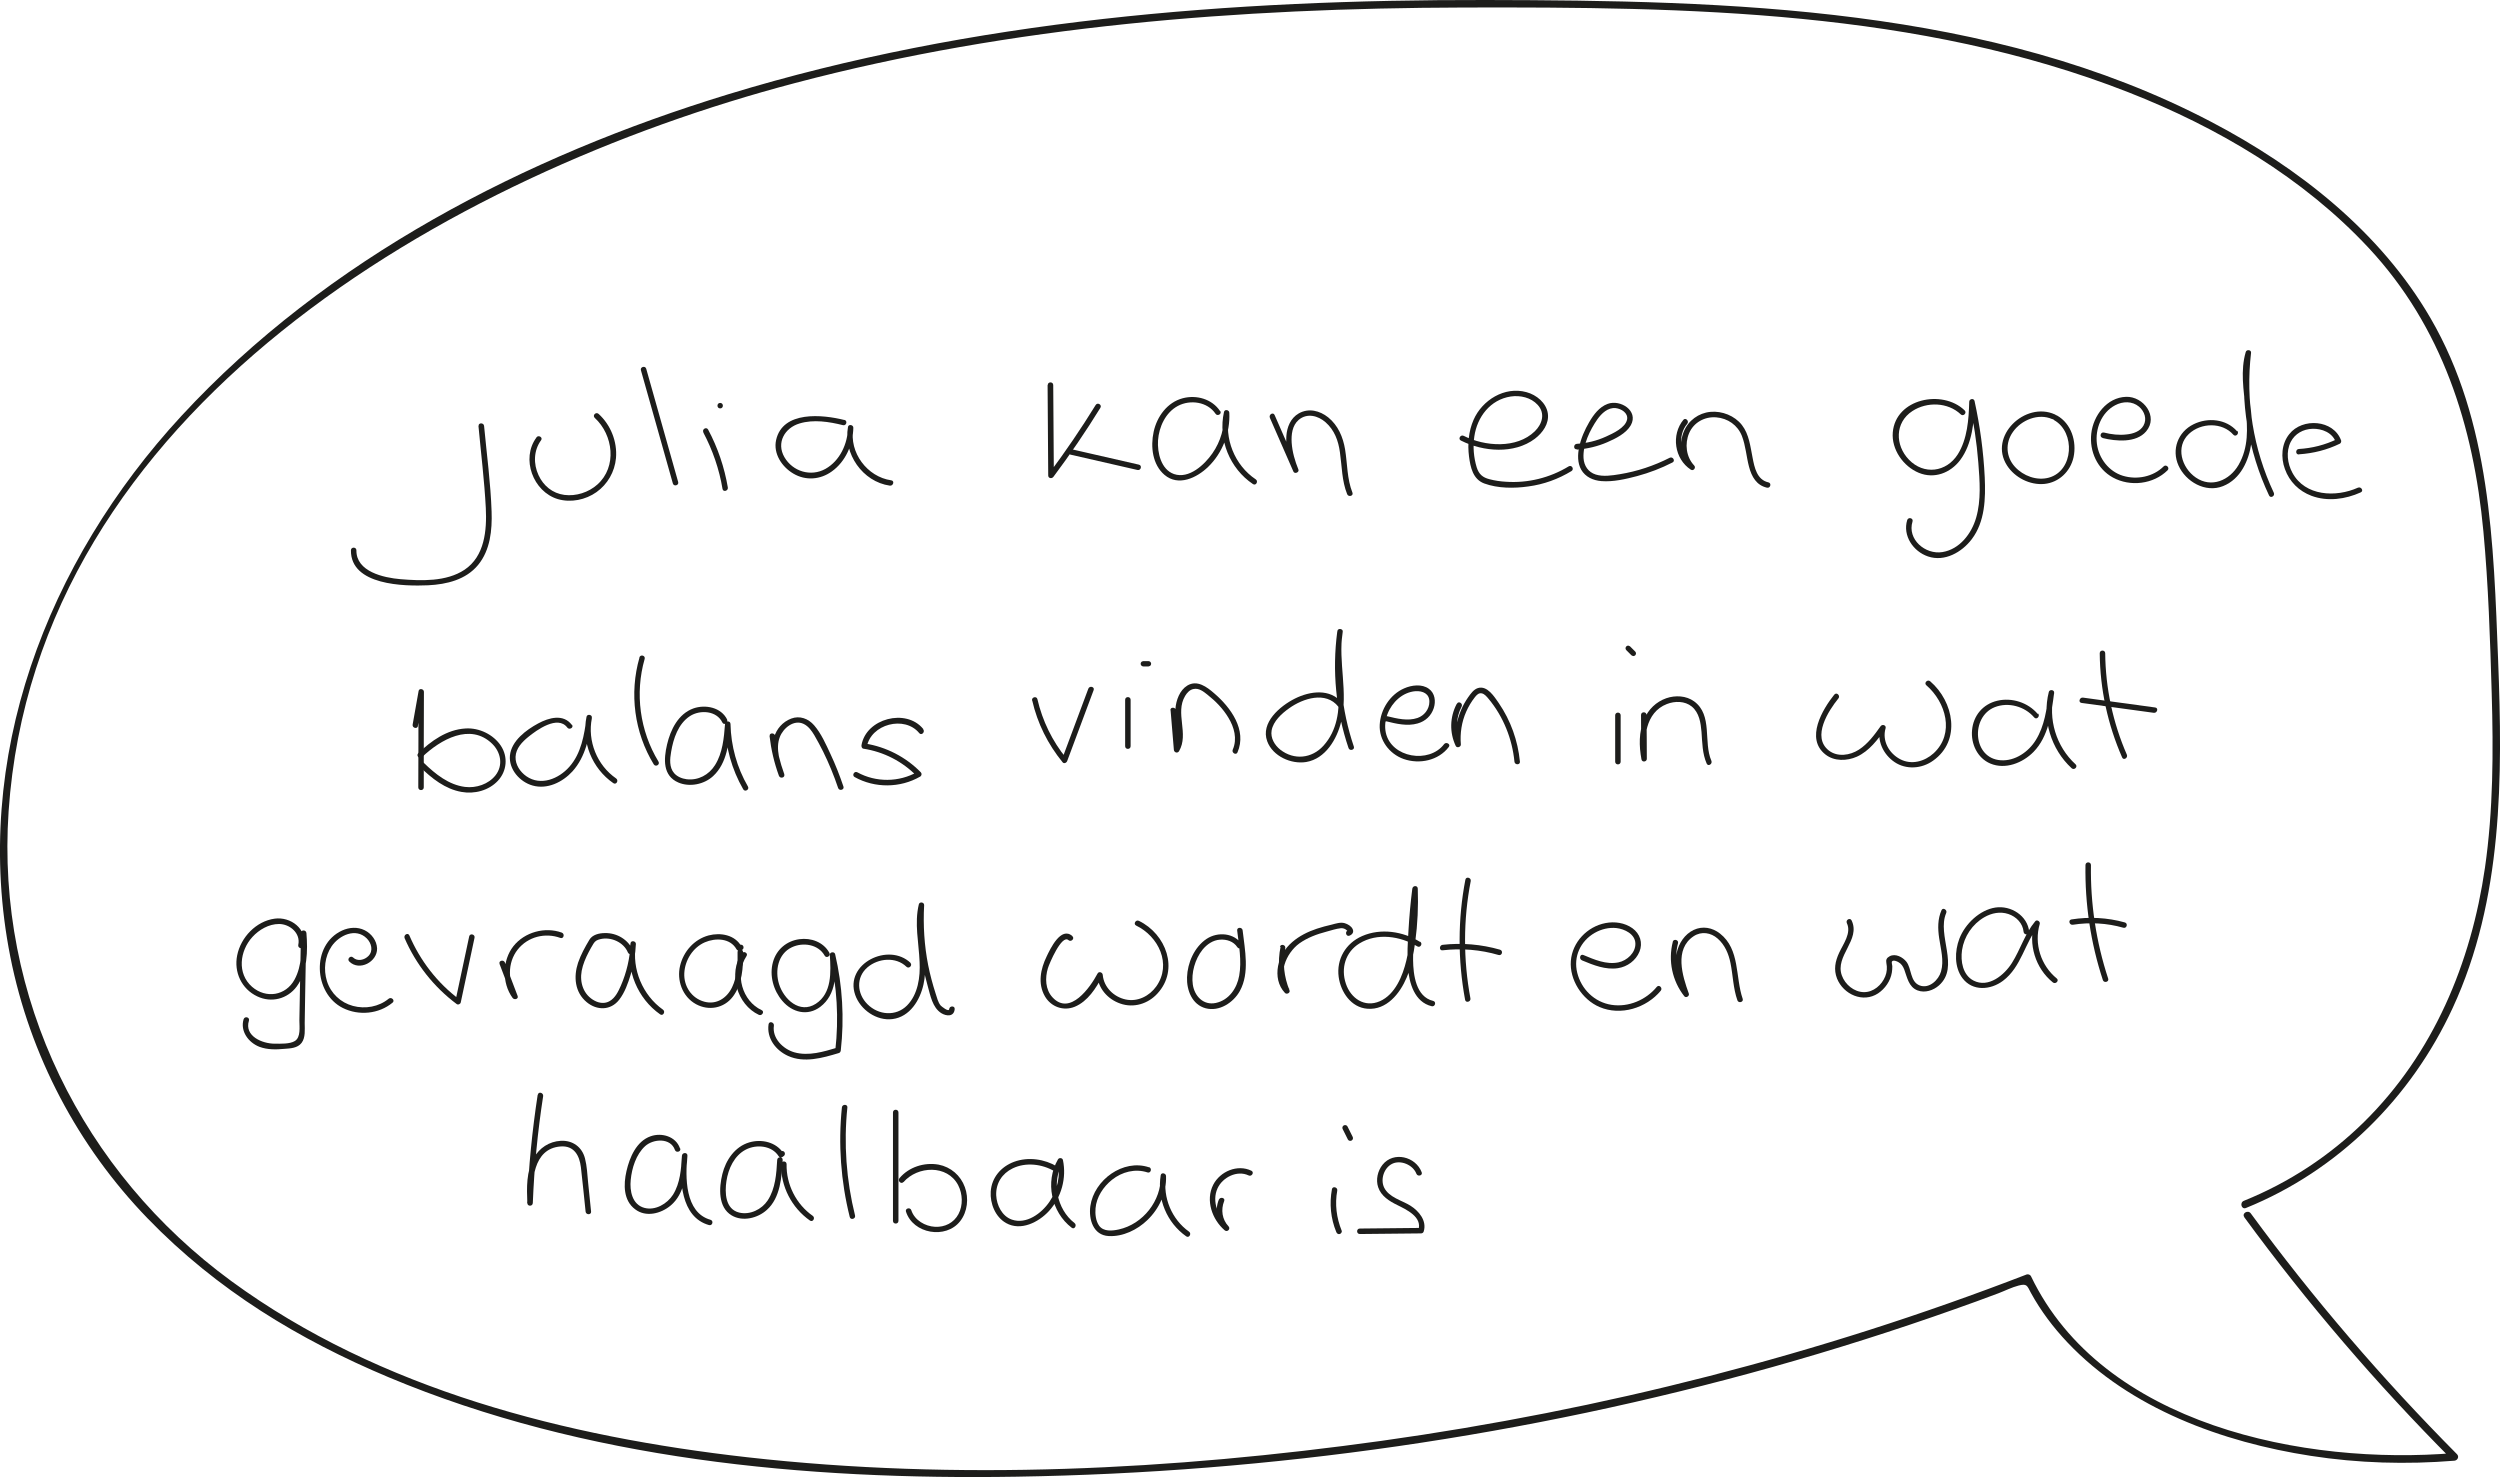 <?xml version="1.0" encoding="UTF-8"?><svg id="Layer_2" xmlns="http://www.w3.org/2000/svg" viewBox="0 0 159.58 94.28"><defs><style>.cls-1{fill:#1d1d1b;stroke-width:0px;}</style></defs><g id="Layer_1-2"><path class="cls-1" d="M30.54,27.18c.16,1.74.38,3.5.47,5.25.07,1.42-.07,3.08-1.36,3.94-1.16.77-2.76.71-4.09.6-1.07-.09-2.83-.48-2.81-1.84,0-.23-.35-.23-.35,0-.02,2.24,3.4,2.3,4.94,2.23,1.17-.06,2.4-.35,3.18-1.3s.9-2.23.86-3.4c-.06-1.82-.31-3.66-.48-5.47-.02-.22-.37-.22-.35,0h0Z"/><path class="cls-1" d="M34.24,27.93c-1,1.35-.21,3.46,1.37,3.93.83.24,1.77.05,2.47-.45s1.16-1.29,1.24-2.17c.09-1.05-.34-2.12-1.11-2.82-.17-.15-.41.09-.25.25,1.19,1.09,1.44,3.13.17,4.26-.56.5-1.36.76-2.11.66s-1.33-.58-1.64-1.25c-.34-.72-.32-1.59.16-2.24.13-.18-.17-.36-.3-.18h0Z"/><path class="cls-1" d="M40.91,23.63c.68,2.41,1.36,4.82,2.04,7.23.06.22.4.12.34-.09-.68-2.41-1.36-4.82-2.04-7.23-.06-.22-.4-.12-.34.09h0Z"/><path class="cls-1" d="M44.89,27.6c.6,1.13,1.02,2.35,1.23,3.61.04.22.37.13.34-.09-.22-1.29-.64-2.54-1.26-3.7-.11-.2-.41-.02-.3.18h0Z"/><path class="cls-1" d="M45.97,26.07c.23,0,.23-.35,0-.35s-.23.35,0,.35h0Z"/><path class="cls-1" d="M53.9,26.81c-1.39-.35-3.94-.61-4.36,1.28-.19.87.37,1.71,1.1,2.14.79.47,1.73.39,2.46-.14.88-.63,1.35-1.72,1.37-2.79,0-.19-.31-.24-.34-.05-.31,1.71.93,3.5,2.67,3.75.22.03.32-.31.09-.34-1.54-.22-2.7-1.78-2.42-3.32l-.34-.05c-.02,1.03-.51,2.12-1.44,2.64s-2.09.17-2.62-.75.02-1.87.97-2.15c.89-.27,1.89-.11,2.77.11.22.05.31-.28.09-.34h0Z"/><path class="cls-1" d="M66.87,24.58c.01,1.92.03,3.85.04,5.77,0,.19.23.22.33.09,1.07-1.43,2.07-2.9,3-4.41.12-.19-.18-.37-.3-.18-.93,1.51-1.94,2.99-3,4.41l.33.09c-.01-1.92-.03-3.85-.04-5.77,0-.23-.35-.23-.35,0h0Z"/><path class="cls-1" d="M68.33,29.02l4.28.98c.22.05.31-.29.09-.34l-4.28-.98c-.22-.05-.31.29-.09.34h0Z"/><path class="cls-1" d="M77.88,26.24c-.51-.77-1.5-1.05-2.38-.82-.99.26-1.65,1.17-1.86,2.14s-.07,2.1.69,2.75c.89.76,2.07.19,2.79-.51.92-.89,1.41-2.18,1.35-3.45,0-.19-.3-.25-.34-.05-.39,1.75.37,3.61,1.85,4.6.19.13.36-.18.18-.3-1.35-.9-2.04-2.62-1.69-4.21l-.34-.05c.05.93-.21,1.84-.74,2.6-.5.72-1.49,1.65-2.45,1.32-.83-.29-1.07-1.37-1.02-2.15.06-.86.48-1.78,1.27-2.2s1.89-.26,2.4.5c.12.19.43.01.3-.18h0Z"/><path class="cls-1" d="M81.05,26.65c.5,1.15,1.01,2.3,1.51,3.45.08.18.39.05.32-.13-.22-.54-.39-1.12-.43-1.71-.03-.51.03-1.1.45-1.46.53-.45,1.23-.27,1.71.15.57.5.82,1.18.92,1.92.13.9.12,1.82.46,2.67.08.21.42.12.34-.09-.35-.88-.32-1.84-.47-2.76-.13-.79-.45-1.54-1.08-2.05-.54-.43-1.25-.61-1.88-.25-.52.3-.75.87-.79,1.45-.05.76.16,1.54.44,2.23l.32-.13c-.5-1.15-1.01-2.3-1.51-3.45-.09-.21-.39-.03-.3.18h0Z"/><path class="cls-1" d="M93.27,28.13c1.41.71,3.38.87,4.7-.12.5-.38.93-.97.83-1.63s-.72-1.18-1.37-1.35c-1.39-.38-2.82.51-3.37,1.77-.32.73-.39,1.55-.29,2.34.09.69.25,1.45.97,1.72.87.32,1.92.32,2.82.19.98-.13,1.91-.47,2.75-.98.19-.12.02-.42-.18-.3-1.2.73-2.61,1.08-4.01.98-.35-.02-.7-.07-1.04-.16-.44-.11-.68-.32-.82-.76-.19-.63-.25-1.32-.15-1.97.18-1.25,1.02-2.35,2.32-2.55.61-.09,1.29.06,1.72.53.5.54.3,1.22-.18,1.69-1.16,1.13-3.2.97-4.54.29-.2-.1-.38.2-.18.3h0Z"/><path class="cls-1" d="M100.65,28.7c.67-.05,1.32-.2,1.94-.47.53-.23,1.21-.56,1.51-1.09.51-.92-.67-1.66-1.48-1.36-.54.2-.9.69-1.18,1.17s-.53,1.04-.64,1.6c-.1.47-.11,1,.13,1.43.27.47.77.69,1.29.73.75.06,1.56-.13,2.28-.32.78-.21,1.54-.5,2.26-.87.2-.1.02-.4-.18-.3-1,.51-2.08.87-3.19,1.05-.49.08-1.05.17-1.53.02s-.75-.56-.78-1.05c-.05-.85.41-1.79.88-2.47.27-.38.67-.77,1.17-.72.36.04.81.31.73.73-.11.53-.91.89-1.35,1.09-.59.27-1.22.42-1.86.46-.22.02-.23.37,0,.35h0Z"/><path class="cls-1" d="M107.46,26.79c-.8.96-.58,2.51.47,3.19.17.11.35-.13.21-.27-.51-.54-.61-1.38-.32-2.06s.99-1.07,1.73-1.01,1.37.5,1.64,1.19c.24.62.28,1.3.45,1.95s.48,1.2,1.15,1.35c.22.05.31-.29.09-.34-.73-.16-.89-.95-1.01-1.58-.14-.7-.22-1.49-.68-2.08s-1.26-.91-2.01-.84-1.41.55-1.7,1.26c-.33.8-.19,1.77.41,2.41l.21-.27c-.85-.55-1.06-1.86-.4-2.64.14-.17-.1-.42-.25-.25h0Z"/><path class="cls-1" d="M125.39,26.18c-1.41-1.34-4.39-.74-4.57,1.42-.09,1.09.67,2.17,1.66,2.58s2.02.01,2.64-.81c.78-1.04.9-2.48.93-3.74l-.34.05c.27,1.27.47,2.55.57,3.85.09,1.16.19,2.39-.14,3.52-.29,1.01-1.05,2.01-2.15,2.19s-2.26-.82-1.91-1.95c.07-.22-.27-.31-.34-.09-.3.99.38,2,1.33,2.32,1.06.36,2.16-.27,2.79-1.1.85-1.12.89-2.6.83-3.95-.08-1.64-.3-3.27-.65-4.87-.04-.2-.34-.15-.34.05-.03,1.12-.12,2.38-.73,3.35-.73,1.15-2.17,1.33-3.12.34-.89-.92-.9-2.37.22-3.1.93-.61,2.27-.57,3.09.21.16.16.41-.09.25-.25h0Z"/><path class="cls-1" d="M131.16,26.45c-1.89-.85-4.25,1.39-3.05,3.26.5.78,1.47,1.27,2.39,1.18s1.66-.79,1.86-1.71c.21-1-.14-2.14-1.06-2.66-.2-.11-.37.19-.18.3,1.36.77,1.26,3.23-.34,3.67-.77.21-1.63-.11-2.16-.69-.58-.63-.63-1.53-.13-2.23.53-.76,1.62-1.21,2.5-.82.2.09.38-.21.18-.3h0Z"/><path class="cls-1" d="M134.21,27.96c.85.21,2.14.33,2.78-.42.81-.95-.17-2.25-1.28-2.21-1.23.04-2.09,1.2-2.22,2.34s.39,2.27,1.38,2.81c1.11.61,2.59.43,3.49-.46.16-.16-.09-.41-.25-.25-.67.67-1.71.87-2.6.6s-1.54-1.1-1.66-2.04.28-1.99,1.16-2.46c.49-.26,1.09-.28,1.53.09.35.3.52.79.28,1.21-.21.37-.66.52-1.07.56-.48.06-.98,0-1.45-.12-.22-.05-.31.28-.09.34h0Z"/><path class="cls-1" d="M142.79,27.52c-.69-.78-1.86-.89-2.77-.44-1,.49-1.42,1.62-.96,2.64s1.71,1.76,2.84,1.31,1.65-1.64,1.81-2.75c.28-1.91-.59-3.82-.03-5.71l-.34-.05c-.36,3.12.16,6.27,1.5,9.11.1.2.4.03.3-.18-1.31-2.78-1.81-5.88-1.45-8.93.02-.2-.29-.23-.34-.05-.69,2.36.83,4.97-.46,7.21-.57.98-1.73,1.49-2.73.8-.9-.62-1.31-1.96-.44-2.78.77-.73,2.13-.76,2.84.05.15.17.4-.08.25-.25h0Z"/><path class="cls-1" d="M146.75,29c.91-.06,1.79-.28,2.61-.68.06-.03.1-.13.08-.2-.48-1.34-2.48-1.47-3.31-.41-.5.62-.55,1.49-.28,2.23.29.81.9,1.41,1.7,1.71,1.02.38,2.17.22,3.14-.22.21-.09.03-.39-.18-.3-1.4.63-3.37.55-4.18-.95-.32-.59-.42-1.35-.11-1.97.27-.53.8-.82,1.39-.84s1.28.24,1.49.86l.08-.2c-.77.37-1.59.58-2.44.63-.22.01-.23.36,0,.35h0Z"/><path class="cls-1" d="M26.67,46.35l.38-2.14-.34-.05c0,2.03,0,4.07-.01,6.1,0,.23.35.23.35,0,0-2.03,0-4.07.01-6.1,0-.19-.31-.25-.34-.05l-.38,2.14c-.04.22.3.31.34.09h0Z"/><path class="cls-1" d="M26.95,48.32c1.15-1.1,3.07-2.21,4.47-.84.55.54.71,1.37.21,2.01-.45.57-1.24.83-1.95.74-1.03-.13-1.89-.82-2.61-1.52-.16-.16-.41.09-.25.25.73.72,1.6,1.41,2.64,1.59.83.15,1.74-.09,2.32-.71s.66-1.53.19-2.24-1.38-1.16-2.26-1.1c-1.18.07-2.19.79-3.01,1.58-.16.16.08.4.25.25h0Z"/><path class="cls-1" d="M36.5,46.27c-.54-.72-1.47-.46-2.15-.09-.76.41-1.71,1.11-1.8,2.05-.08.88.63,1.68,1.44,1.91.94.27,1.92-.21,2.55-.9.85-.94,1.09-2.23,1.24-3.44.02-.19-.3-.24-.34-.05-.33,1.61.35,3.3,1.71,4.24.19.13.36-.17.18-.3-1.22-.84-1.84-2.39-1.55-3.84l-.34-.05c-.14,1.1-.34,2.3-1.1,3.15-.67.76-1.82,1.24-2.74.6-.4-.28-.71-.74-.69-1.24.02-.54.42-.95.81-1.27.54-.44,1.88-1.41,2.49-.6.13.18.44,0,.3-.18h0Z"/><path class="cls-1" d="M40.82,41.97c-.66,2.29-.33,4.79.91,6.82.12.19.42.02.3-.18-1.19-1.96-1.51-4.35-.88-6.55.06-.22-.27-.31-.34-.09h0Z"/><path class="cls-1" d="M46.42,45.94c-.38-.79-1.39-.99-2.16-.72-.97.35-1.46,1.36-1.68,2.3s-.28,2,.72,2.43c.72.31,1.65.12,2.22-.41.9-.83,1.02-2.18,1.11-3.32h-.35c.03,1.46.43,2.89,1.16,4.16.11.2.42.02.3-.18-.7-1.21-1.08-2.58-1.11-3.98,0-.23-.33-.22-.35,0-.07.89-.15,1.84-.64,2.62-.39.62-1.07.99-1.81.9-.3-.04-.6-.16-.8-.39-.32-.37-.27-.91-.19-1.36.14-.84.45-1.79,1.2-2.28.65-.42,1.71-.35,2.07.41.1.2.4.03.3-.18h0Z"/><path class="cls-1" d="M49.12,46.97c.1.87.3,1.73.6,2.55.08.21.41.12.34-.09-.25-.74-.58-1.62-.28-2.39.22-.57.9-1.13,1.52-.83.31.15.51.44.68.72.2.34.38.69.56,1.04.37.75.69,1.53.96,2.33.07.21.41.12.34-.09-.24-.71-.51-1.4-.83-2.08-.29-.62-.59-1.31-1.04-1.83-.37-.43-.92-.64-1.47-.43s-.94.67-1.09,1.2c-.23.82.05,1.69.32,2.46l.34-.09c-.29-.8-.49-1.62-.59-2.46-.03-.22-.38-.22-.35,0h0Z"/><path class="cls-1" d="M58.93,46.53c-1.09-1.34-3.65-.67-3.94,1.04-.01.08.02.2.12.22,1.3.2,2.49.81,3.41,1.75l.04-.27c-1.17.67-2.65.68-3.83.03-.2-.11-.37.19-.18.3,1.29.72,2.91.71,4.19-.03.1-.06.11-.2.04-.27-.96-.98-2.22-1.63-3.57-1.84l.12.22c.25-1.46,2.42-2.03,3.35-.88.14.17.39-.07.25-.25h0Z"/><path class="cls-1" d="M65.89,44.72c.33,1.45,1,2.79,1.94,3.94.09.11.25.03.29-.08.56-1.51,1.13-3.02,1.69-4.53.08-.21-.26-.3-.34-.09-.56,1.51-1.13,3.02-1.69,4.53l.29-.08c-.9-1.1-1.53-2.4-1.85-3.78-.05-.22-.39-.13-.34.09h0Z"/><path class="cls-1" d="M71.82,44.67v2.96c0,.23.35.23.35,0v-2.96c0-.23-.35-.23-.35,0h0Z"/><path class="cls-1" d="M72.98,42.54h.33s.09-.02.12-.05.05-.08.05-.12-.02-.09-.05-.12-.08-.05-.12-.05h-.33s-.09.02-.12.05-.05.08-.05.12.02.09.05.12.08.05.12.05h0Z"/><path class="cls-1" d="M74.72,45.33c.07.84.14,1.68.21,2.53.01.17.23.25.33.09.65-1.11-.27-2.43.39-3.53.12-.2.3-.4.54-.44.34-.07.63.16.88.36.52.41,1,.9,1.34,1.47.37.61.58,1.35.28,2.04-.09.2.21.38.3.18.62-1.43-.43-2.87-1.48-3.77-.47-.41-1.09-.88-1.72-.5-.49.3-.72.94-.76,1.49-.06.84.37,1.75-.09,2.53l.33.09c-.07-.84-.14-1.68-.21-2.53-.02-.22-.37-.22-.35,0h0Z"/><path class="cls-1" d="M85.67,44.87c-.75-.94-2.05-.76-3.01-.28s-2.21,1.54-1.77,2.73c.35.95,1.53,1.48,2.49,1.32,1.23-.21,1.96-1.46,2.23-2.57.46-1.88-.2-3.8.09-5.7l-.34-.05c-.33,2.5-.09,5.04.72,7.43.07.21.41.12.34-.09-.8-2.36-1.04-4.87-.71-7.34.03-.19-.31-.24-.34-.05-.36,2.33.89,5.35-.89,7.33-.74.82-1.88.94-2.76.25-.36-.29-.63-.74-.55-1.22.1-.59.65-1.09,1.12-1.42.88-.63,2.34-1.11,3.14-.1.14.18.39-.07.25-.25h0Z"/><path class="cls-1" d="M88.48,46.04c.65.16,1.35.33,2.01.14.5-.14.87-.49,1.03-.98.14-.43.08-.95-.31-1.23-.44-.33-1.11-.24-1.58-.03-.9.39-1.51,1.35-1.56,2.32s.6,1.86,1.53,2.19c1.01.35,2.22.1,2.88-.77.14-.18-.17-.35-.3-.18-.96,1.27-3.37.87-3.72-.73-.17-.8.19-1.66.8-2.18.3-.26.69-.44,1.09-.47.47-.03.9.16.89.68,0,.46-.32.88-.76,1.03-.62.21-1.3.04-1.92-.11-.22-.06-.31.28-.09.34h0Z"/><path class="cls-1" d="M92.98,44.94c-.44.84-.46,1.82-.06,2.67.07.16.34.08.33-.09-.06-.71.05-1.44.34-2.09.14-.32.33-.64.55-.92.11-.14.25-.3.45-.25.18.04.32.22.43.35.94,1.13,1.51,2.56,1.65,4.01.02.22.37.22.35,0-.13-1.34-.59-2.63-1.35-3.74-.28-.4-.73-1.14-1.33-.96-.28.09-.46.36-.62.58-.18.26-.34.54-.46.83-.29.69-.41,1.44-.35,2.18l.33-.09c-.34-.74-.32-1.6.06-2.32.1-.2-.2-.38-.3-.18h0Z"/><path class="cls-1" d="M103.1,45.66v2.96c0,.23.35.23.35,0v-2.96c0-.23-.35-.23-.35,0h0Z"/><path class="cls-1" d="M103.81,41.5l.33.33s.08.05.12.05.09-.02.12-.05.05-.08.05-.12-.02-.09-.05-.12l-.33-.33s-.08-.05-.12-.05-.09.02-.12.05-.05.08-.05.12.02.09.05.12h0Z"/><path class="cls-1" d="M104.75,45.66c0,.93.01,1.86.02,2.79l.34-.05c-.24-1.25-.08-2.93,1.29-3.46.51-.2,1.15-.2,1.59.16.48.4.57,1.04.62,1.62.05.68.05,1.38.33,2.02.09.21.39.03.3-.18-.52-1.19.1-2.91-1.1-3.79-.51-.37-1.2-.4-1.78-.2-.65.23-1.14.71-1.41,1.34-.35.81-.33,1.72-.17,2.57.04.2.35.15.34-.05,0-.93-.01-1.86-.02-2.79,0-.23-.35-.23-.35,0h0Z"/><path class="cls-1" d="M117.1,44.32c-.77.96-1.88,2.82-.58,3.84.57.45,1.38.42,2.01.14.79-.36,1.33-1.09,1.82-1.78l-.32-.13c-.25.87.18,1.77.91,2.26s1.73.43,2.46-.1c1.8-1.28,1.31-3.77-.19-5.06-.17-.15-.42.1-.25.25,1.25,1.08,1.83,3.08.47,4.34-.58.53-1.42.76-2.14.38s-1.16-1.18-.93-1.97c.06-.2-.21-.29-.32-.13-.39.55-.81,1.12-1.38,1.49s-1.37.49-1.93.05c-1.09-.87-.02-2.53.62-3.32.14-.17-.11-.42-.25-.25h0Z"/><path class="cls-1" d="M130.07,45.57c-.62-.73-1.65-1.06-2.58-.84s-1.53.96-1.61,1.88c-.08.87.34,1.78,1.17,2.13.96.4,2.06-.04,2.75-.74.97-.99,1.15-2.47,1.32-3.78.02-.2-.3-.23-.34-.05-.44,1.74.13,3.65,1.46,4.87.17.15.41-.1.25-.25-1.24-1.13-1.78-2.9-1.37-4.53l-.34-.05c-.13,1.04-.27,2.13-.83,3.03-.46.75-1.32,1.35-2.23,1.29-1.8-.11-1.95-2.77-.39-3.39.87-.34,1.92-.05,2.52.66.15.17.39-.08.25-.25h0Z"/><path class="cls-1" d="M134.03,41.7c.02,2.29.51,4.55,1.43,6.65.09.21.39.03.3-.18-.89-2.04-1.36-4.25-1.38-6.47,0-.23-.35-.23-.35,0h0Z"/><path class="cls-1" d="M132.87,44.87l4.61.63c.22.03.32-.31.09-.34l-4.61-.63c-.22-.03-.32.31-.09.34h0Z"/><path class="cls-1" d="M19.39,60.39c.23-1.1-.84-1.89-1.86-1.75-1.18.16-2.16,1.19-2.39,2.34-.22,1.07.28,2.15,1.28,2.62.9.43,1.93.17,2.52-.63.69-.95.71-2.28.62-3.41-.02-.22-.35-.23-.35,0-.03,1.86-.07,3.72-.1,5.58,0,.41.1,1.07-.29,1.31-.32.2-.92.17-1.29.17-.78,0-1.95-.48-1.64-1.47.07-.22-.27-.31-.34-.09-.23.76.31,1.49,1.01,1.76.51.19,1.06.18,1.59.13.38-.03.84-.04,1.1-.38s.2-.86.2-1.26c.01-.62.02-1.24.03-1.86.02-1.29.05-2.59.07-3.88h-.35c.08.97.08,2.08-.4,2.96-.56,1.03-1.82,1.23-2.71.46-.97-.85-.79-2.29.02-3.18.43-.47,1.05-.83,1.7-.83.69,0,1.39.59,1.23,1.33-.05.22.29.31.34.09h0Z"/><path class="cls-1" d="M22.3,61.38c.64.63,1.79.02,1.77-.84-.02-.49-.35-.94-.79-1.16-.46-.23-.99-.19-1.45.02-1.98.92-1.81,4.01.05,4.94,1.02.51,2.3.39,3.18-.34.17-.14-.07-.39-.25-.25-.63.52-1.5.67-2.28.46s-1.41-.79-1.66-1.58c-.23-.74-.14-1.58.3-2.23.48-.7,1.54-1.2,2.24-.5.3.3.43.79.11,1.12-.25.26-.7.37-.98.1-.16-.16-.41.09-.25.25h0Z"/><path class="cls-1" d="M25.82,59.87c.72,1.67,1.87,3.13,3.33,4.22.09.07.24,0,.26-.1.29-1.38.59-2.75.88-4.13.05-.22-.29-.31-.34-.09-.29,1.38-.59,2.75-.88,4.13l.26-.1c-1.41-1.05-2.51-2.48-3.2-4.09-.09-.21-.39-.03-.3.18h0Z"/><path class="cls-1" d="M31.89,61.54c.27.71.54,1.42.81,2.13l.32-.13c-.62-.85-.64-2.08.02-2.92s1.77-1.1,2.73-.75c.21.08.3-.26.09-.34-1.08-.39-2.38-.03-3.09.87s-.75,2.34-.05,3.3c.11.15.4.07.32-.13-.27-.71-.54-1.42-.81-2.13-.08-.21-.42-.12-.34.09h0Z"/><path class="cls-1" d="M40.42,60.7c-.3-.71-1.03-1.16-1.81-1.14-.36,0-.8.1-.99.43-.28.47-.54.94-.72,1.46-.3.9-.21,1.89.55,2.52.65.54,1.53.54,2.07-.15.36-.46.57-1.06.74-1.62.19-.63.3-1.29.33-1.95,0-.19-.31-.24-.34-.05-.3,1.74.45,3.54,1.89,4.55.18.13.36-.17.18-.3-1.3-.92-2-2.59-1.73-4.16l-.34-.05c-.04.92-.25,1.83-.62,2.68-.16.36-.35.77-.71.98-.3.18-.66.14-.96-.02-.71-.37-.97-1.15-.83-1.91.08-.42.25-.82.45-1.2.09-.18.2-.36.3-.53.11-.18.23-.24.43-.29.68-.17,1.5.19,1.77.85.09.2.42.11.34-.09h0Z"/><path class="cls-1" d="M47.33,60.42c-.41-.75-1.33-.91-2.1-.71-.92.25-1.6,1.02-1.82,1.94s.14,1.97,1.02,2.45c.81.44,1.78.26,2.34-.47.61-.79.68-1.9.66-2.86,0-.22-.35-.23-.35,0,.02.75-.02,1.56-.35,2.25s-1,1.13-1.77.92c-.82-.22-1.32-.99-1.28-1.82s.55-1.64,1.31-1.97c.67-.29,1.62-.28,2.02.44.11.2.41.02.3-.18h0Z"/><path class="cls-1" d="M47.29,60.65c.23,0,.23-.35,0-.35s-.23.35,0,.35h0Z"/><path class="cls-1" d="M47.34,60.85c-.86,1.29-.31,3.27,1.1,3.93.2.09.38-.21.18-.3-1.25-.58-1.73-2.3-.97-3.45.13-.19-.18-.36-.3-.18h0Z"/><path class="cls-1" d="M52.93,60.8c-.38-.67-1.16-.95-1.9-.85-.82.11-1.47.66-1.69,1.46-.24.86.03,1.82.6,2.48.63.74,1.61.99,2.42.38,1.04-.79,1.02-2.15.95-3.33l-.34.05c.46,1.98.58,4.02.35,6.05l.13-.17c-.87.26-1.84.56-2.75.3-.72-.21-1.42-.9-1.3-1.7.03-.22-.3-.32-.34-.09-.13.89.45,1.66,1.24,2.02,1.03.47,2.21.13,3.24-.18.08-.02.12-.09.13-.17.23-2.05.11-4.13-.36-6.14-.04-.19-.36-.15-.34.05.07,1.08.14,2.44-.89,3.11s-2.05-.29-2.35-1.25c-.27-.86-.07-1.93.81-2.35.71-.34,1.69-.2,2.1.53.11.2.41.02.3-.18h0Z"/><path class="cls-1" d="M58.13,61.47c-1.4-1.35-4.24.04-3.54,2.04.33.95,1.37,1.67,2.38,1.54,1.11-.14,1.76-1.21,1.98-2.22.36-1.66-.35-3.34.04-5l-.34-.05c-.09,1.74.1,3.5.57,5.17.17.6.3,1.36.86,1.72.34.21.82.24.86-.26.02-.22-.33-.22-.35,0s-.49-.17-.54-.22c-.18-.21-.24-.52-.33-.78-.19-.59-.35-1.19-.47-1.79-.25-1.26-.33-2.55-.26-3.84.01-.2-.3-.24-.34-.05-.29,1.22,0,2.44.05,3.67.05.96-.1,2.07-.8,2.78s-1.82.63-2.53-.08c-.67-.67-.74-1.71,0-2.35.69-.59,1.82-.69,2.49-.04.16.16.41-.09.25-.25h0Z"/><path class="cls-1" d="M68.45,59.75c-.73-.64-1.41.82-1.64,1.3-.39.8-.58,1.74-.11,2.55.39.67,1.18.96,1.91.66.82-.34,1.36-1.19,1.75-1.94l-.33-.09c.07.86.67,1.55,1.48,1.83.85.3,1.77.02,2.37-.64,1.41-1.53.55-3.8-1.18-4.64-.2-.1-.38.2-.18.3,1.43.69,2.29,2.46,1.29,3.88-.44.62-1.19,1-1.95.84s-1.4-.78-1.47-1.57c-.01-.16-.24-.25-.33-.09-.47.89-1.76,2.72-2.87,1.53-.47-.5-.49-1.25-.3-1.87.08-.27.88-2.17,1.31-1.79.17.15.42-.1.25-.25h0Z"/><path class="cls-1" d="M79.28,60.29c-.49-.75-1.55-.83-2.26-.36-.78.52-1.22,1.53-1.25,2.45-.03.82.32,1.75,1.19,1.98s1.77-.36,2.18-1.1c.64-1.16.32-2.63.18-3.87-.02-.22-.37-.22-.35,0,.11.94.3,1.95.13,2.89-.14.8-.65,1.56-1.49,1.74-.79.17-1.36-.43-1.47-1.17s.14-1.63.62-2.23c.28-.34.66-.61,1.12-.64.42-.03.86.11,1.1.48.12.19.43.01.3-.18h0Z"/><path class="cls-1" d="M81.74,60.44c-.2.96-.11,1.96.27,2.86l.29-.17c-.82-.89-.21-2.29.64-2.91.52-.37,1.12-.59,1.73-.75.3-.08.62-.19.92-.22.11-.01.22.02.31.08.02.01.11.1.13.1.01.02.01.03.01.01.04-.05.04-.06,0-.05-.21.07-.12.41.09.34.19-.07.31-.23.21-.43-.09-.19-.31-.31-.5-.37-.27-.08-.56.02-.83.09-.32.07-.64.16-.95.26-1.15.38-2.24,1.12-2.48,2.39-.11.62,0,1.24.44,1.71.11.12.36,0,.29-.17-.35-.85-.45-1.77-.27-2.68.05-.22-.29-.31-.34-.09h0Z"/><path class="cls-1" d="M90.64,60.12c-1.08-.67-2.5-.89-3.69-.37-1.05.46-1.65,1.47-1.5,2.61.13.96.79,1.95,1.83,2.03,1.23.1,2.08-.97,2.51-1.99.31-.74.44-1.51.55-2.3.15-1.12.2-2.24.16-3.37,0-.23-.32-.22-.35,0-.11.87-.19,1.74-.24,2.61-.05.8-.1,1.62-.04,2.42.08.99.42,2.21,1.52,2.47.22.05.31-.29.09-.34-1.1-.26-1.27-1.67-1.28-2.61,0-1.52.11-3.04.3-4.55h-.35c.05,1.52-.02,3.09-.38,4.58-.23.97-.71,2.17-1.69,2.6s-1.86-.19-2.17-1.12c-.33-.98-.03-2.02.87-2.57,1.12-.69,2.61-.47,3.69.19.19.12.37-.18.18-.3h0Z"/><path class="cls-1" d="M93.54,56.14c-.49,2.54-.49,5.14-.02,7.68.04.22.38.13.34-.09-.46-2.48-.46-5.02.02-7.49.04-.22-.3-.31-.34-.09h0Z"/><path class="cls-1" d="M92.08,60.66c1.2-.14,2.42-.04,3.58.3.22.06.31-.27.09-.34-1.19-.34-2.44-.45-3.67-.31-.22.03-.22.38,0,.35h0Z"/><path class="cls-1" d="M101,61.31c.72.3,1.49.61,2.28.49.6-.09,1.14-.49,1.37-1.05s.04-1.15-.45-1.5-1.13-.44-1.71-.33c-1.17.22-2.13,1.22-2.22,2.42s.71,2.46,1.83,2.94c1.35.58,2.99.07,3.91-1.04.14-.17-.1-.42-.25-.25-.69.84-1.81,1.32-2.9,1.15s-1.92-1-2.18-2.04.21-2.03,1.11-2.55c.42-.24.91-.36,1.39-.31.52.06,1.19.38,1.21.98s-.54,1.1-1.08,1.21c-.77.16-1.55-.18-2.24-.47-.21-.09-.3.25-.09.34h0Z"/><path class="cls-1" d="M106.78,60.11c-.31,1.21-.04,2.5.73,3.48.11.14.35-.01.29-.17-.41-1.13-.94-2.83.31-3.66.5-.33,1.1-.23,1.53.15.46.4.7.97.82,1.56.16.79.17,1.61.44,2.38.07.21.41.12.34-.09-.48-1.39-.16-3.16-1.45-4.17-.48-.38-1.11-.5-1.68-.23s-.95.85-1.08,1.45c-.21.92.12,1.86.43,2.71l.29-.17c-.68-.88-.92-2.06-.64-3.14.06-.22-.28-.31-.34-.09h0Z"/><path class="cls-1" d="M117.89,58.93c.3.63-.23,1.32-.49,1.88s-.36,1.08-.14,1.65c.41,1.02,1.66,1.58,2.62.95.45-.3.79-.79.88-1.33.02-.13.03-.26.03-.39,0-.1-.07-.27-.01-.33.09-.09.3,0,.39.05.2.11.3.27.38.47.19.51.28,1.12.85,1.34.47.18,1.01,0,1.37-.32,1.34-1.19-.15-3.2.46-4.62.09-.2-.21-.38-.3-.18-.25.57-.24,1.17-.15,1.78.1.7.32,1.43.12,2.13-.15.54-.76,1.13-1.37.89s-.5-1.07-.84-1.51c-.23-.29-.7-.55-1.07-.35-.19.1-.25.23-.21.43.06.29.04.58-.07.85-.22.55-.75,1.02-1.37,1.01s-1.19-.48-1.4-1.06c-.46-1.26,1.22-2.27.62-3.52-.1-.2-.4-.03-.3.18h0Z"/><path class="cls-1" d="M129.53,59.49c-.1-1.04-1.17-1.71-2.16-1.56s-1.93,1.03-2.3,1.99c-.3.79-.33,1.82.2,2.52.64.85,1.79.76,2.58.17,1.19-.89,1.39-2.45,2.3-3.55l-.29-.17c-.41,1.37.06,2.92,1.18,3.82.17.14.42-.11.25-.25-1.02-.83-1.46-2.22-1.09-3.48.05-.16-.18-.31-.29-.17-.66.79-.94,1.79-1.48,2.65-.48.77-1.5,1.63-2.46,1.13-.69-.36-.83-1.24-.73-1.94.13-.87.66-1.66,1.42-2.1.47-.27,1.01-.38,1.53-.21s.93.6.98,1.14c.02.22.37.22.35,0h0Z"/><path class="cls-1" d="M133.12,55.21c-.04,2.49.33,4.98,1.11,7.35.07.21.41.12.34-.09-.77-2.34-1.14-4.79-1.1-7.25,0-.23-.35-.23-.35,0h0Z"/><path class="cls-1" d="M132.31,59.03c1.08-.17,2.18-.11,3.23.19.22.06.31-.28.09-.34-1.11-.31-2.27-.37-3.41-.19-.22.04-.13.37.09.34h0Z"/><path class="cls-1" d="M34.32,69.89c-.35,2.29-.58,4.6-.67,6.91h.35c-.06-1.36,0-3.49,1.79-3.62.85-.06,1.2.57,1.29,1.33.11.94.2,1.89.3,2.83.02.22.37.22.35,0-.06-.62-.13-1.24-.19-1.86-.05-.51-.07-1.04-.2-1.54-.19-.73-.79-1.16-1.54-1.12s-1.37.46-1.72,1.08c-.49.87-.46,1.92-.42,2.89,0,.23.34.23.35,0,.09-2.28.31-4.56.66-6.82.03-.22-.3-.32-.34-.09h0Z"/><path class="cls-1" d="M43.4,73.29c-.26-.75-1.16-1.01-1.87-.76-.91.32-1.34,1.35-1.54,2.22s-.2,1.88.55,2.44c.69.53,1.65.28,2.27-.24.91-.76,1-2.09,1.07-3.18.01-.23-.33-.22-.35,0-.16,1.53-.09,3.92,1.73,4.43.22.06.31-.28.09-.34-1.64-.46-1.61-2.74-1.47-4.09h-.35c-.05.85-.11,1.75-.57,2.49-.37.58-1.13,1.03-1.83.84-.78-.21-.94-1.09-.87-1.78.07-.75.34-1.63.92-2.16.52-.47,1.62-.55,1.9.24.07.21.41.12.34-.09h0Z"/><path class="cls-1" d="M50.01,73.62c-.46-.72-1.39-.93-2.18-.7-.92.27-1.5,1.13-1.72,2.02s-.28,2.12.59,2.64c.7.42,1.67.18,2.25-.35.87-.78.95-2.11,1.01-3.19.01-.23-.34-.22-.35,0-.05.88-.11,1.83-.61,2.59-.38.57-1.13.94-1.82.77-.89-.22-.92-1.27-.81-2.01.12-.79.5-1.63,1.24-2.01.68-.35,1.66-.26,2.09.42.12.19.42.01.3-.18h0Z"/><path class="cls-1" d="M49.93,73.82c.23,0,.23-.35,0-.35s-.23.35,0,.35h0Z"/><path class="cls-1" d="M49.86,74.31c-.03,1.42.68,2.79,1.84,3.6.19.13.36-.17.18-.3-1.06-.74-1.7-2.01-1.67-3.3,0-.23-.35-.23-.35,0h0Z"/><path class="cls-1" d="M53.74,70.69c-.24,2.34-.07,4.71.5,6.99.05.22.39.13.34-.09-.56-2.26-.73-4.59-.49-6.9.02-.22-.33-.22-.35,0h0Z"/><path class="cls-1" d="M57,71.01c0,2.31,0,4.61,0,6.92,0,.23.35.23.35,0,0-2.31,0-4.61,0-6.92,0-.23-.35-.23-.35,0h0Z"/><path class="cls-1" d="M57.67,75.46c.9-1.04,2.8-1.13,3.49.19.29.56.32,1.29.02,1.85s-.87.84-1.49.81-1.31-.41-1.52-1.06c-.07-.21-.41-.12-.34.09.45,1.42,2.55,1.78,3.46.61.47-.6.56-1.46.3-2.17-.27-.75-.9-1.29-1.68-1.44-.91-.16-1.89.15-2.49.86-.15.17.1.42.25.25h0Z"/><path class="cls-1" d="M67.49,74.47c-.81-.49-1.86-.64-2.76-.31-.83.31-1.43,1-1.49,1.9-.05.76.29,1.62.98,2.01.94.53,2.08-.05,2.74-.77.79-.87,1.13-2.1.89-3.25-.03-.15-.25-.17-.32-.04-.83,1.43-.43,3.36.88,4.36.18.14.35-.17.18-.3-1.15-.89-1.47-2.63-.75-3.89l-.32-.04c.19.89-.02,1.82-.53,2.57s-1.48,1.46-2.4,1.14c-.63-.22-.97-.92-1-1.55-.03-.76.37-1.39,1.05-1.72.84-.41,1.89-.28,2.68.19.19.12.37-.19.18-.3h0Z"/><path class="cls-1" d="M73.34,74.51c-1.65-.55-3.5.81-3.74,2.47-.12.85.18,1.87,1.17,1.92.91.05,1.83-.4,2.47-1.02.76-.73,1.23-1.75,1.19-2.81,0-.19-.31-.25-.34-.05-.24,1.5.39,3.03,1.63,3.9.18.13.36-.17.18-.3-1.1-.78-1.69-2.18-1.47-3.51l-.34-.05c.05,1.58-1.13,3.08-2.68,3.42-.41.09-.97.15-1.25-.24-.22-.31-.26-.75-.23-1.11.06-.72.5-1.38,1.05-1.82.64-.51,1.48-.73,2.27-.47.21.07.31-.27.09-.34h0Z"/><path class="cls-1" d="M77.8,76.58c-.27.66-.12,1.43.37,1.95l.25-.25c-.66-.57-1.09-1.59-.7-2.43.32-.7,1.25-1.17,1.98-.82.2.1.38-.2.18-.3-.89-.43-2,.04-2.44.9-.5.99-.07,2.21.73,2.9.17.15.4-.08.25-.25-.41-.43-.5-1.06-.28-1.61.09-.21-.25-.3-.34-.09h0Z"/><path class="cls-1" d="M85.02,75.91c-.17.92-.08,1.87.28,2.74.04.09.12.15.22.12.08-.02.16-.13.12-.22-.33-.81-.44-1.69-.28-2.55.04-.22-.3-.31-.34-.09h0Z"/><path class="cls-1" d="M85.71,72.08l.33.66c.04.08.16.11.24.06.08-.05.11-.15.06-.24l-.33-.66c-.04-.08-.16-.11-.24-.06-.08.05-.11.15-.06.24h0Z"/><path class="cls-1" d="M90.75,74.83c-.38-1.01-1.8-1.36-2.5-.48-.31.39-.44.95-.28,1.43.19.57.71.89,1.22,1.14.58.29,1.61.76,1.35,1.59l.17-.13c-1.3.01-2.61.03-3.91.04-.23,0-.23.35,0,.35,1.3-.01,2.61-.03,3.91-.04.08,0,.15-.05.17-.13.21-.68-.31-1.3-.85-1.64s-1.37-.52-1.68-1.16c-.25-.53,0-1.27.53-1.52s1.31.07,1.53.64c.08.21.42.12.34-.09h0Z"/><path class="cls-1" d="M143.25,77.69c4.02,5.49,8.45,10.65,13.25,15.47l.17-.41c-9.54.8-22.46-1.76-27.03-11.29-.04-.09-.18-.14-.27-.11-13.25,5.12-27.1,8.65-41.17,10.62-13.35,1.86-27.08,2.56-40.49,1.05-11.52-1.3-23.46-4.3-32.95-11.25S-.26,63.7.55,51.78C2.3,26.19,28.57,11.14,50.75,5.3,64.65,1.63,79.09.52,93.42.48s29.09.17,42.44,5.41c5.69,2.23,11.16,5.45,15.35,9.95,4.68,5.03,6.68,11.34,7.31,18.08.32,3.43.43,6.89.53,10.33.11,3.72.1,7.46-.43,11.14-.88,6.08-3.29,11.86-7.71,16.22-2.21,2.18-4.81,3.88-7.68,5.04-.28.11-.16.57.13.46,5.89-2.39,10.54-7.02,13.2-12.77,3.21-6.93,3.19-14.73,2.9-22.2s-.48-15.24-4.32-21.84c-3.2-5.51-8.43-9.61-14.01-12.53C127.08.41,110.35.03,94.84,0c-16.26-.03-32.75,1.25-48.36,6.02-12.93,3.95-25.63,10.49-34.9,20.53C3,35.84-1.85,48.41.66,61.08c1.25,6.28,4.31,12.09,8.76,16.69s9.69,7.75,15.38,10.14c12.56,5.27,26.59,6.57,40.09,6.35,16.29-.26,32.56-2.6,48.25-7,3.92-1.1,7.8-2.33,11.63-3.69.94-.33,1.87-.67,2.8-1.02.42-.16.85-.38,1.28-.49.54-.14.54,0,.79.47.63,1.15,1.43,2.21,2.33,3.16,4,4.23,9.9,6.37,15.53,7.24,3.03.47,6.11.56,9.17.31.2-.02.32-.25.17-.41-4.76-4.8-9.17-9.92-13.17-15.38-.18-.24-.59,0-.41.24h0Z"/></g></svg>